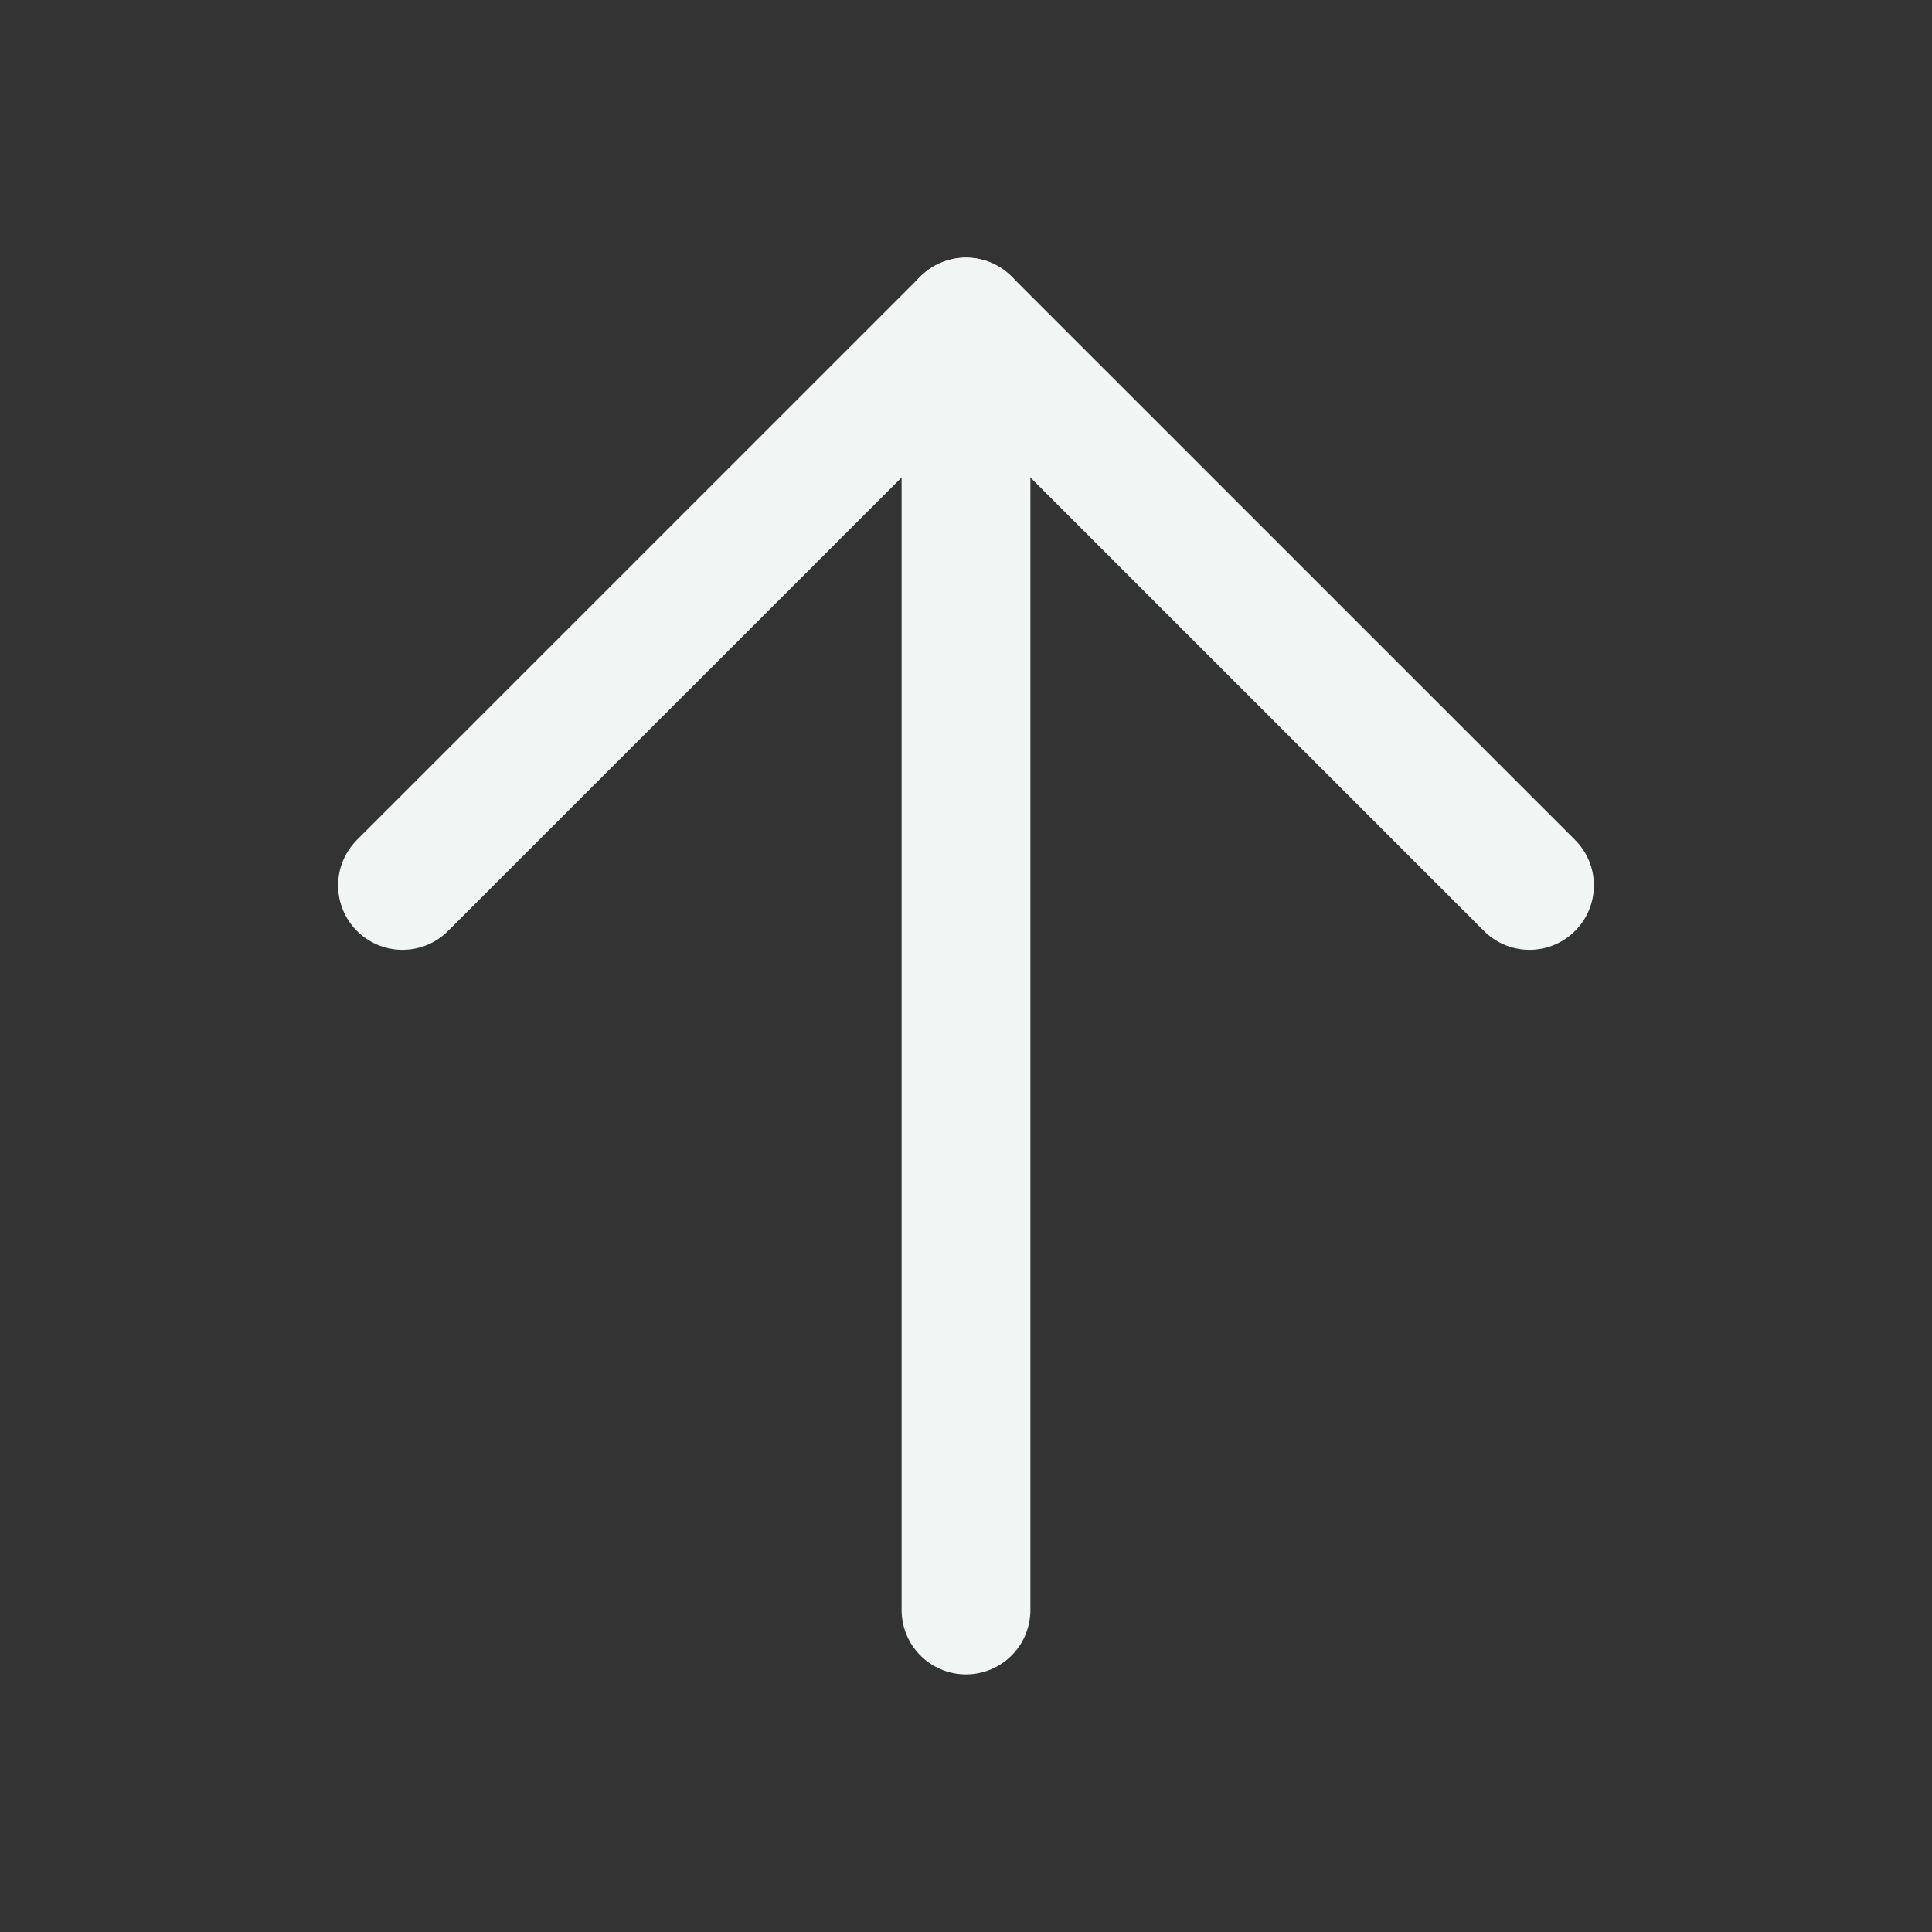 <svg width="30" height="30" viewBox="0 0 30 30" fill="none" xmlns="http://www.w3.org/2000/svg">
<rect x="0" y="0" width="30" height="30" fill="#333333" stroke="none"/>
<g id="icon / scroll up">
<g id="Group">
<path id="Vector" d="M15 25V5" stroke="#f1f5f4" stroke-width="2" stroke-linecap="round" stroke-linejoin="round"/>
<path id="Vector_2" d="M6.25 13.749L15 5L23.75 13.749" stroke="#f1f5f4" stroke-width="2" stroke-linecap="round" stroke-linejoin="round"/>
</g>
</g>
</svg>
